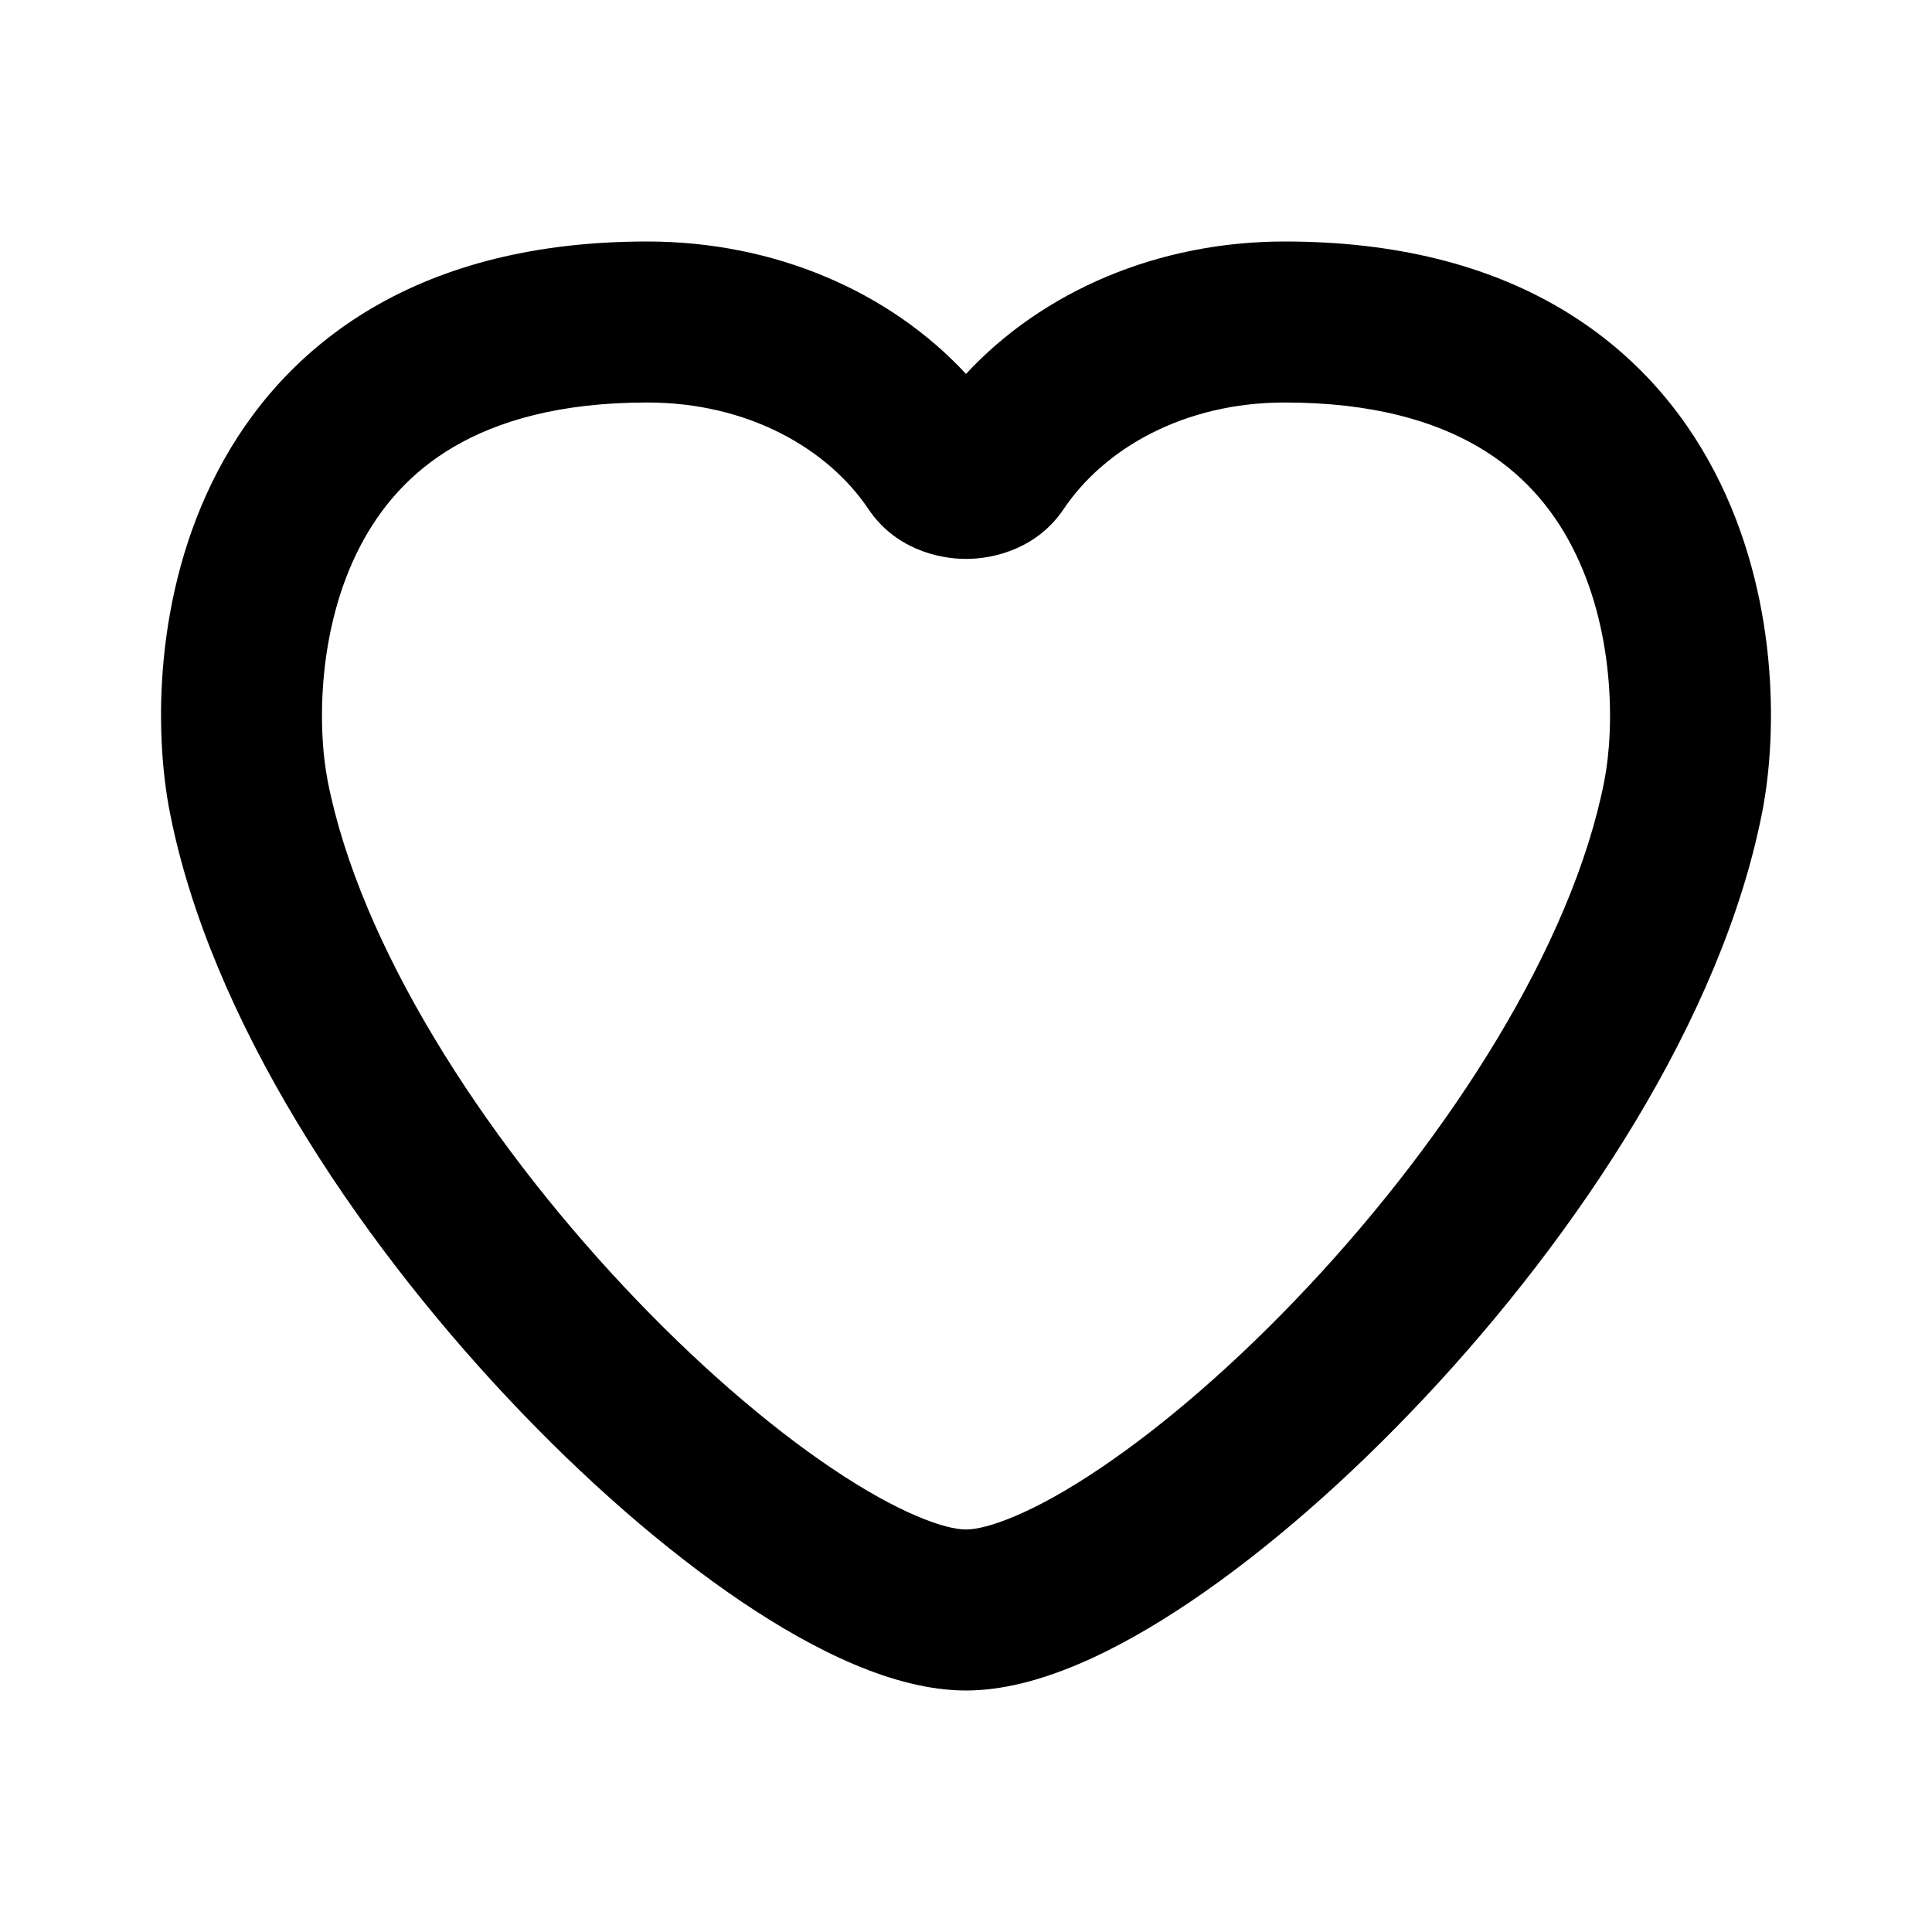 <svg viewBox="0 0 24 24" focusable="false" aria-hidden="true" class="css-6qu7l6" style="width: 22px; height: 22px;">
  <path fill-rule="evenodd" clip-rule="evenodd" d="M4.474 6.786C3.947 7.797 3.939 9.027 4.071 9.703C4.47 11.739 5.984 14.1 7.757 15.99C8.632 16.923 9.534 17.702 10.332 18.239C11.178 18.81 11.749 19 12 19C12.251 19 12.822 18.81 13.668 18.239C14.466 17.702 15.368 16.923 16.243 15.99C18.016 14.1 19.53 11.739 19.929 9.703C20.061 9.027 20.053 7.797 19.526 6.786C19.273 6.298 18.902 5.866 18.362 5.55C17.82 5.233 17.053 5 15.96 5C14.711 5 13.72 5.569 13.213 6.324C12.889 6.806 12.364 6.943 12 6.943C11.636 6.943 11.111 6.806 10.788 6.324C10.28 5.569 9.289 5 8.04 5C6.947 5 6.18 5.233 5.638 5.55C5.098 5.866 4.728 6.298 4.474 6.786ZM4.627 3.824C5.528 3.296 6.658 3 8.04 3C9.618 3 11.046 3.617 12 4.645C12.954 3.617 14.382 3 15.96 3C17.342 3 18.472 3.296 19.373 3.824C20.276 4.354 20.895 5.083 21.3 5.862C22.092 7.382 22.084 9.1 21.891 10.087C21.389 12.655 19.588 15.348 17.701 17.358C16.746 18.377 15.732 19.26 14.786 19.898C13.889 20.502 12.889 21 12 21C11.111 21 10.111 20.502 9.214 19.898C8.268 19.26 7.254 18.377 6.299 17.358C4.412 15.348 2.611 12.655 2.109 10.087C1.916 9.1 1.908 7.382 2.7 5.862C3.106 5.083 3.724 4.354 4.627 3.824Z"/>
</svg>
